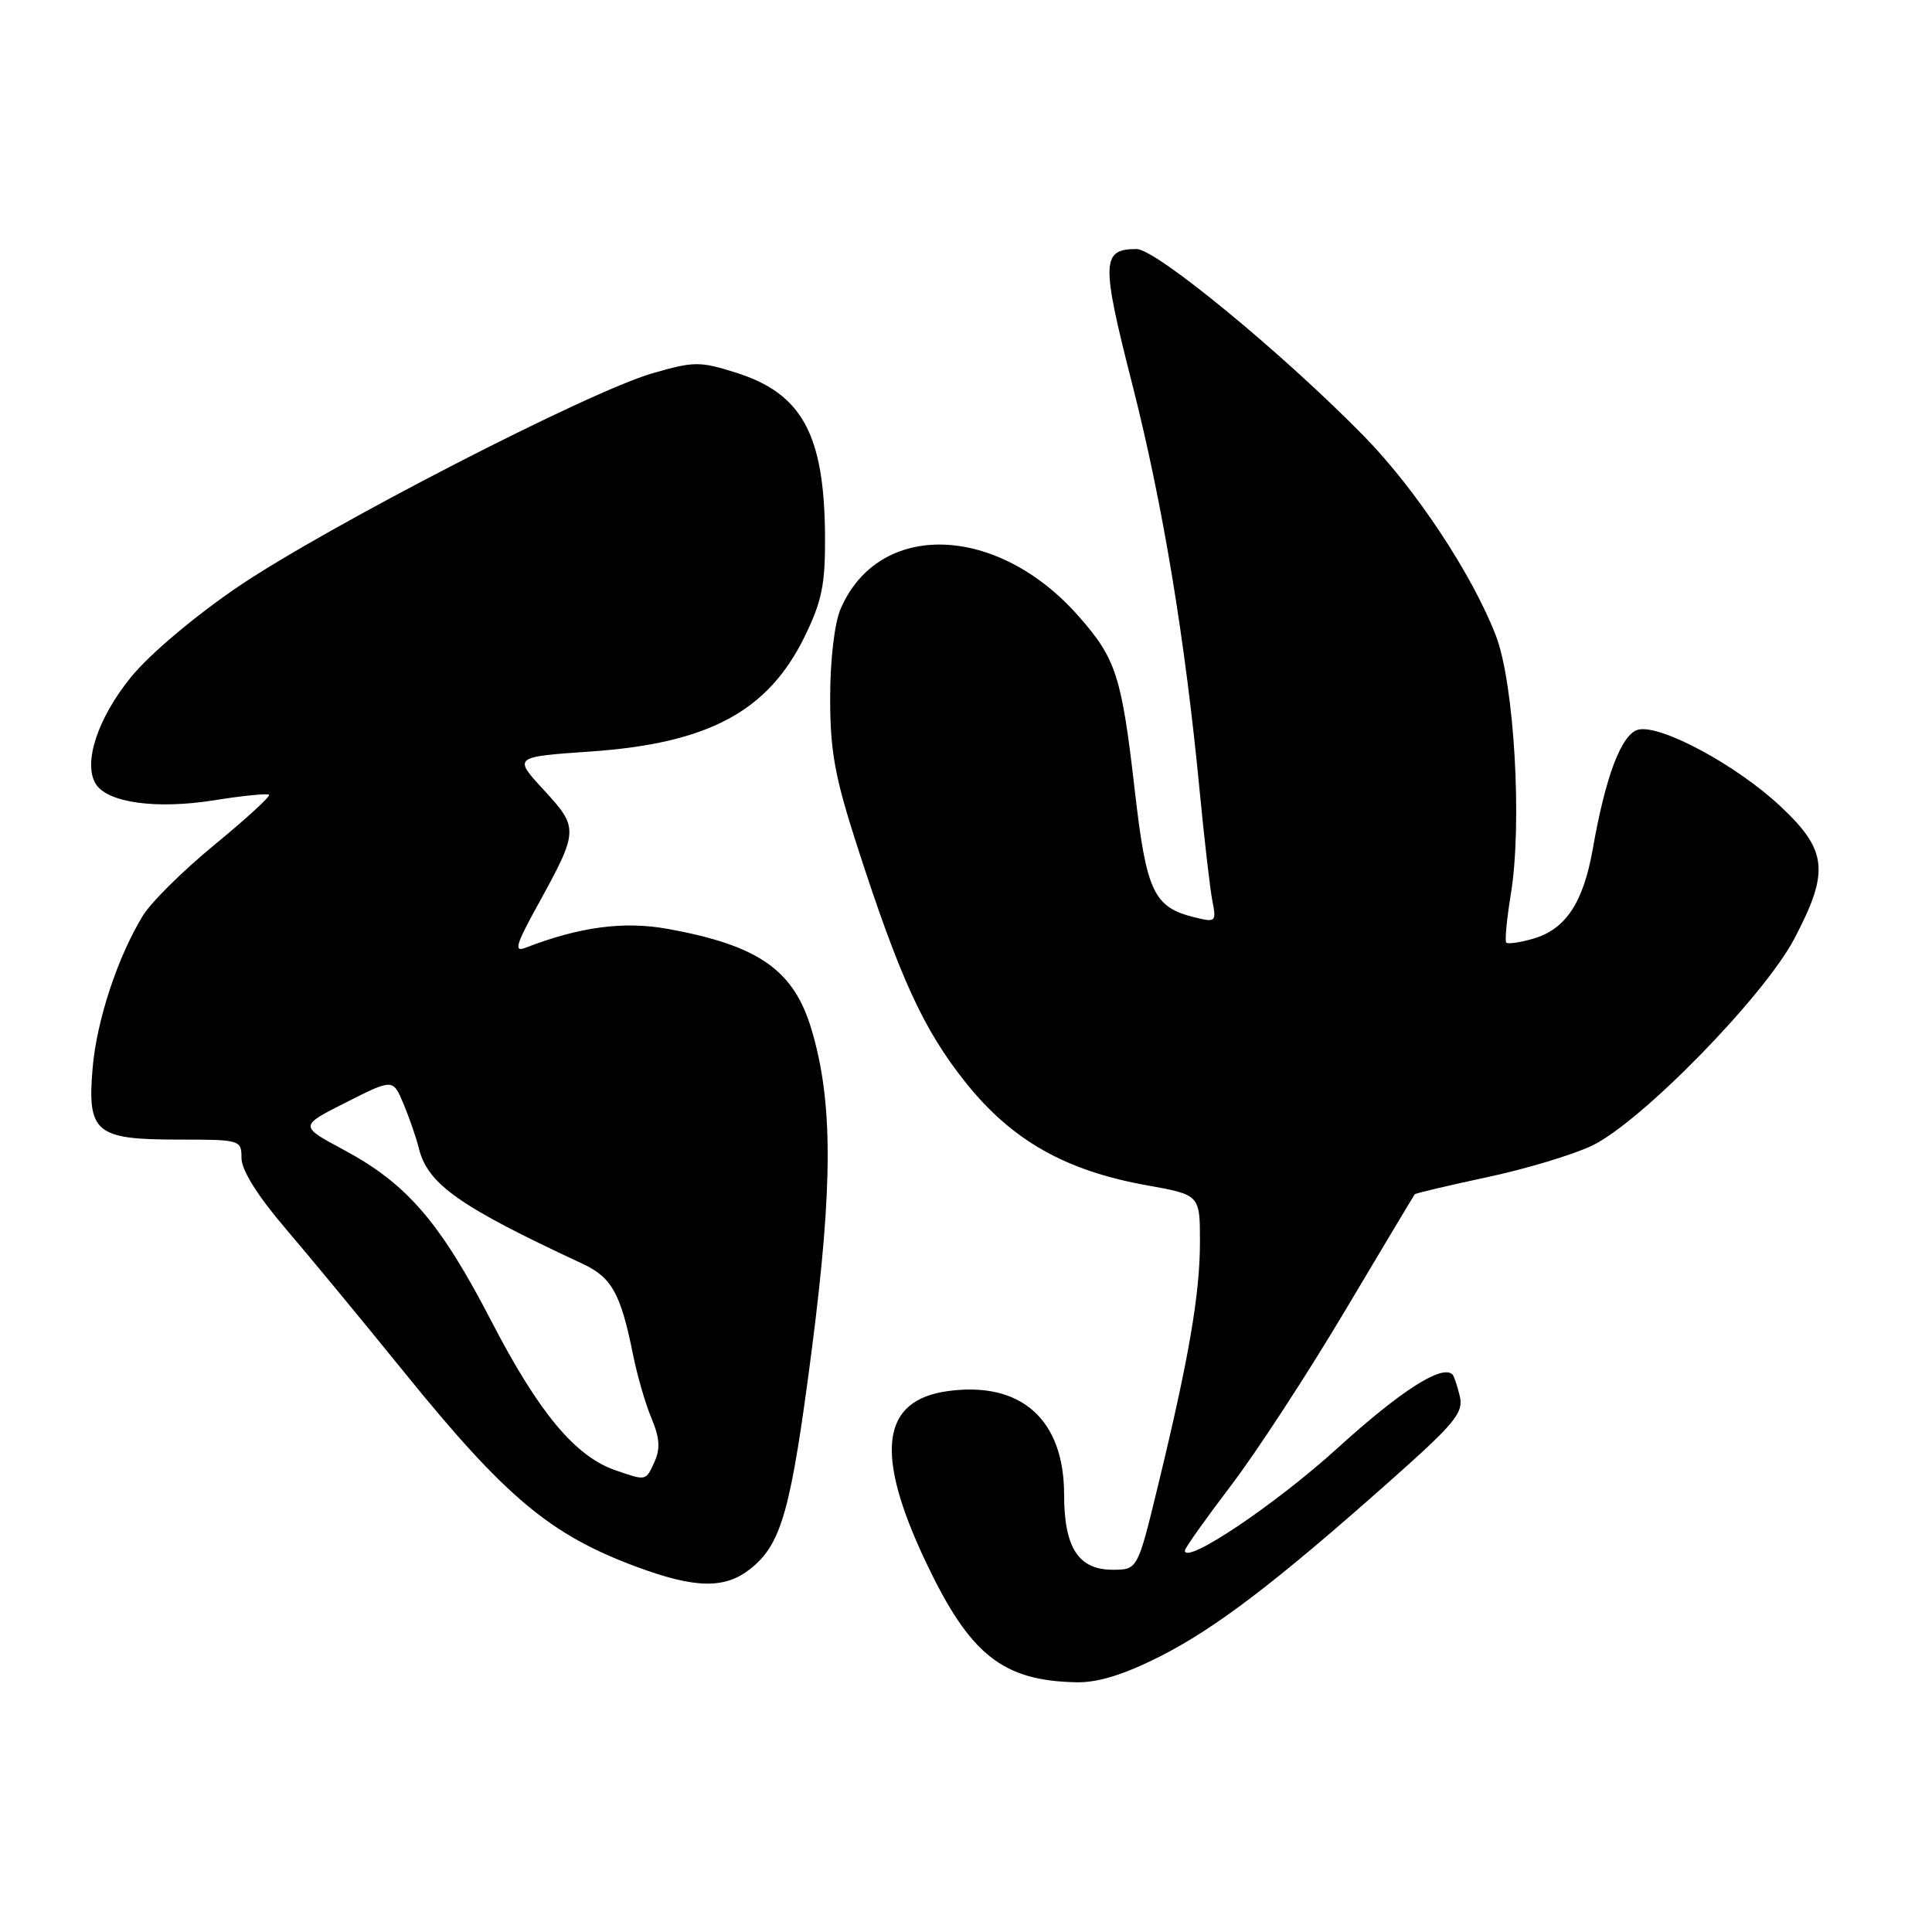 <?xml version="1.0" encoding="UTF-8" standalone="no"?>
<!DOCTYPE svg PUBLIC "-//W3C//DTD SVG 1.1//EN" "http://www.w3.org/Graphics/SVG/1.1/DTD/svg11.dtd" >
<svg xmlns="http://www.w3.org/2000/svg" xmlns:xlink="http://www.w3.org/1999/xlink" version="1.1" viewBox="0 0 256 256">
 <g >
 <path fill="currentColor"
d=" M 153.62 219.53 C 161.06 215.77 169.00 209.72 184.26 196.17 C 192.80 188.59 193.95 187.19 193.43 185.00 C 193.10 183.63 192.67 182.34 192.47 182.13 C 191.09 180.76 185.61 184.27 177.22 191.89 C 169.00 199.36 157.00 207.41 157.00 205.46 C 157.00 205.14 159.75 201.27 163.10 196.86 C 166.46 192.45 173.27 182.02 178.23 173.67 C 183.19 165.33 187.35 158.39 187.46 158.25 C 187.58 158.11 191.88 157.09 197.02 155.99 C 202.17 154.90 208.43 153.01 210.94 151.81 C 217.46 148.69 233.75 132.02 237.77 124.36 C 242.44 115.48 242.15 112.68 235.93 106.85 C 230.12 101.39 219.98 95.93 217.06 96.69 C 214.86 97.27 212.75 102.81 211.05 112.50 C 209.79 119.63 207.45 123.15 203.13 124.39 C 201.39 124.89 199.79 125.12 199.59 124.90 C 199.38 124.68 199.65 121.80 200.19 118.50 C 201.73 109.18 200.65 90.53 198.21 84.22 C 195.07 76.10 187.59 64.79 180.72 57.78 C 169.97 46.81 153.18 33.00 150.61 33.00 C 145.94 33.00 145.88 34.66 150.06 51.03 C 154.09 66.89 157.04 84.70 158.98 105.00 C 159.59 111.33 160.34 117.80 160.65 119.39 C 161.19 122.14 161.08 122.24 158.36 121.57 C 152.87 120.23 151.92 118.24 150.38 104.87 C 148.62 89.54 147.90 87.30 142.91 81.64 C 132.13 69.39 116.40 68.93 111.37 80.72 C 110.57 82.60 110.00 87.47 110.00 92.49 C 110.00 99.57 110.62 102.94 113.58 112.11 C 119.23 129.58 122.35 136.40 127.91 143.38 C 134.03 151.08 141.16 155.13 151.97 157.06 C 159.00 158.32 159.00 158.32 159.00 164.57 C 159.00 171.48 157.52 180.07 153.44 196.86 C 150.74 208.00 150.74 208.00 147.43 208.00 C 142.89 208.00 141.00 205.06 141.00 198.03 C 140.99 188.09 135.31 183.02 125.64 184.32 C 116.74 185.52 115.83 192.52 122.69 207.00 C 128.51 219.26 132.82 222.71 142.62 222.91 C 145.45 222.97 148.87 221.92 153.62 219.53 Z  M 99.39 207.91 C 103.57 204.62 104.80 200.21 107.59 178.65 C 110.38 156.95 110.37 145.95 107.54 136.44 C 105.19 128.53 100.54 125.27 88.47 123.08 C 82.65 122.03 76.79 122.81 69.61 125.59 C 68.06 126.19 68.36 125.17 71.26 119.91 C 76.69 110.05 76.71 109.72 72.06 104.68 C 68.01 100.29 68.01 100.29 78.25 99.58 C 93.87 98.50 101.76 94.27 106.61 84.37 C 108.91 79.66 109.36 77.47 109.32 71.03 C 109.23 57.54 106.28 52.14 97.50 49.37 C 92.73 47.87 91.95 47.87 86.43 49.47 C 77.93 51.93 43.27 69.79 31.55 77.74 C 25.76 81.68 19.83 86.68 17.35 89.73 C 12.94 95.15 10.97 101.14 12.70 103.89 C 14.27 106.38 20.74 107.26 28.38 106.04 C 32.17 105.43 35.44 105.11 35.65 105.31 C 35.86 105.52 32.63 108.48 28.47 111.90 C 24.31 115.31 20.03 119.54 18.95 121.30 C 15.60 126.76 12.80 135.23 12.27 141.56 C 11.55 150.07 12.67 151.00 23.57 151.00 C 31.87 151.00 32.00 151.04 32.00 153.47 C 32.00 155.04 34.12 158.43 37.78 162.72 C 40.97 166.45 48.13 175.12 53.70 182.00 C 67.02 198.43 72.92 203.36 84.29 207.59 C 92.09 210.49 96.01 210.57 99.39 207.91 Z  M 81.50 194.80 C 76.20 192.96 71.35 187.12 65.14 175.12 C 58.31 161.93 53.94 156.86 45.53 152.35 C 39.65 149.20 39.65 149.20 45.86 146.07 C 52.07 142.93 52.07 142.93 53.47 146.27 C 54.24 148.11 55.16 150.77 55.51 152.20 C 56.70 156.92 60.88 159.87 77.16 167.44 C 81.07 169.26 82.24 171.37 83.88 179.50 C 84.43 182.25 85.53 186.05 86.33 187.94 C 87.41 190.51 87.51 191.97 86.73 193.69 C 85.56 196.27 85.66 196.24 81.50 194.80 Z "/>
</g>
</svg>